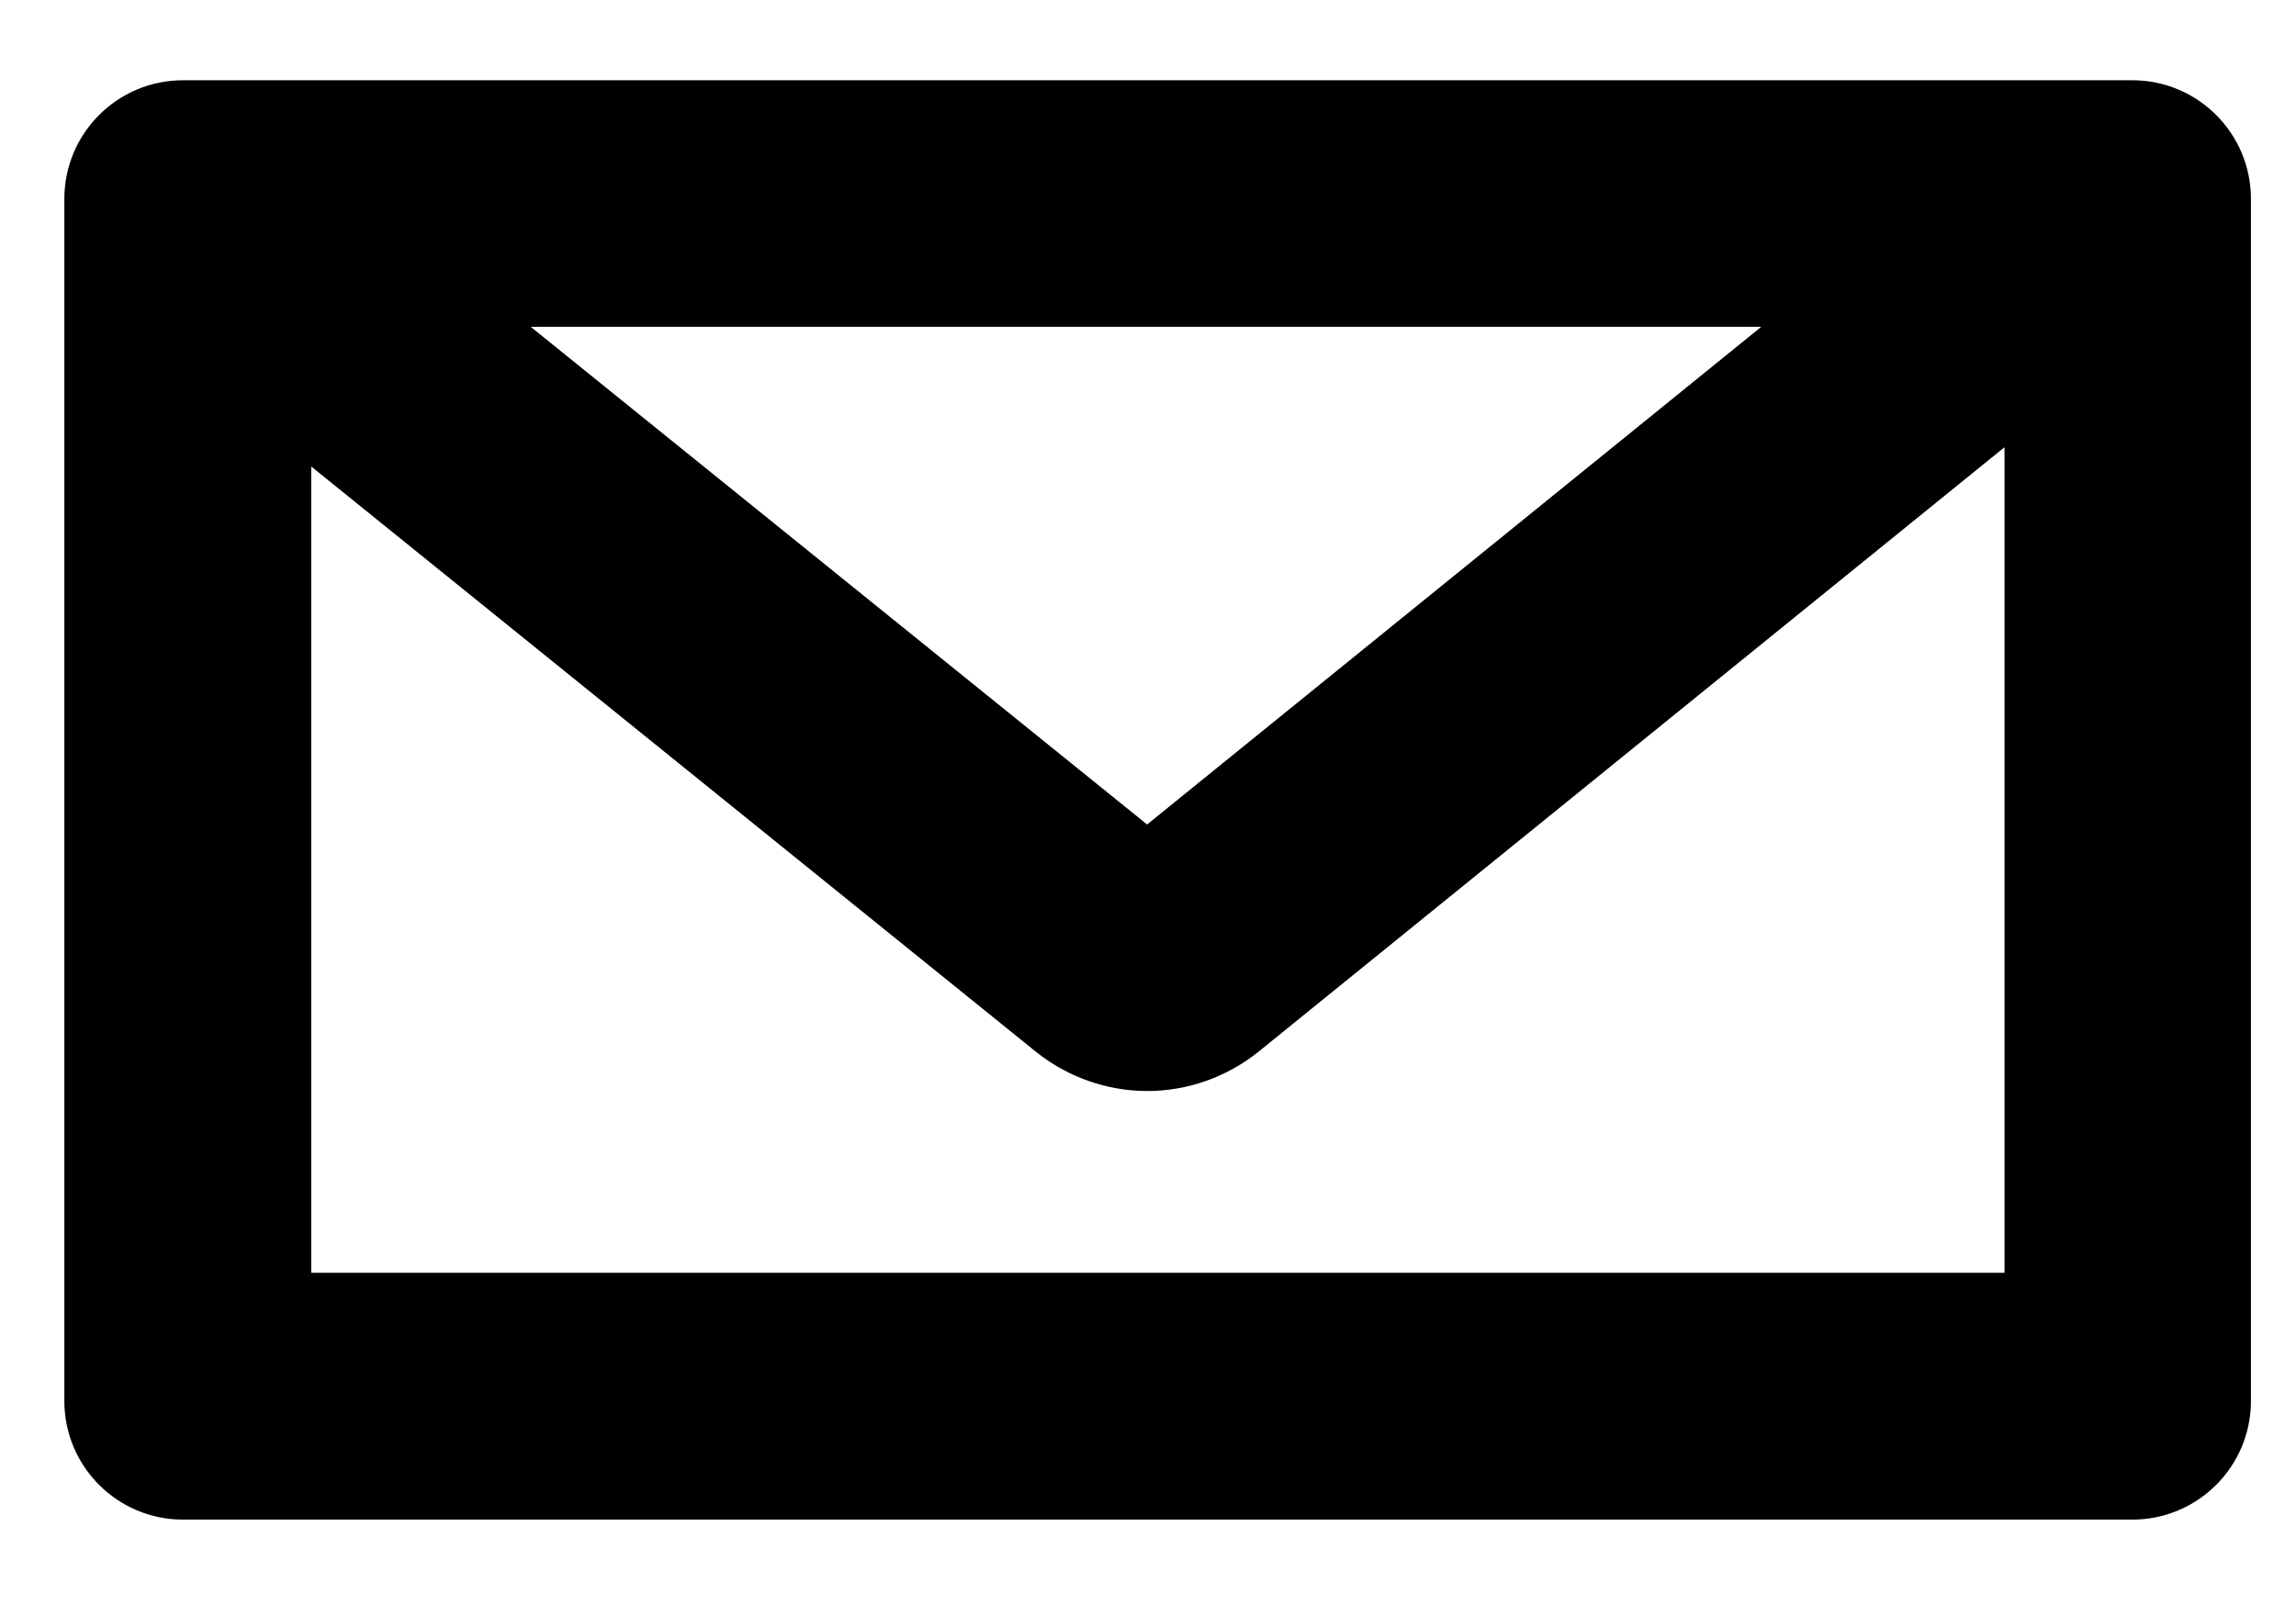 <?xml version="1.0" encoding="utf-8"?>
<!-- Generator: Adobe Illustrator 21.0.0, SVG Export Plug-In . SVG Version: 6.00 Build 0)  -->
<svg version="1.1" id="YouTube_Icon" xmlns="http://www.w3.org/2000/svg" xmlns:xlink="http://www.w3.org/1999/xlink" x="0px"
	 y="0px" viewBox="0 0 1024 721" style="enable-background:new 0 0 1024 721;" xml:space="preserve">
<path d="M951,35.8H81.6c-29.2,0-52.9,23.7-52.9,52.9V625c0,29.2,23.7,52.9,52.9,52.9H951c29.2,0,52.9-23.7,52.9-52.9V88.7
	C1003.9,59.5,980.2,35.8,951,35.8z M785.5,145.8l-273.9,222l-274.9-222H785.5z M138.8,567.9V208.1l323.1,261
	c14,11.3,31.7,17.6,49.7,17.6c0,0,0,0,0.1,0c18.1,0,35.7-6.3,49.8-17.7l332.5-269.5v368.3H138.8z"/>
</svg>

